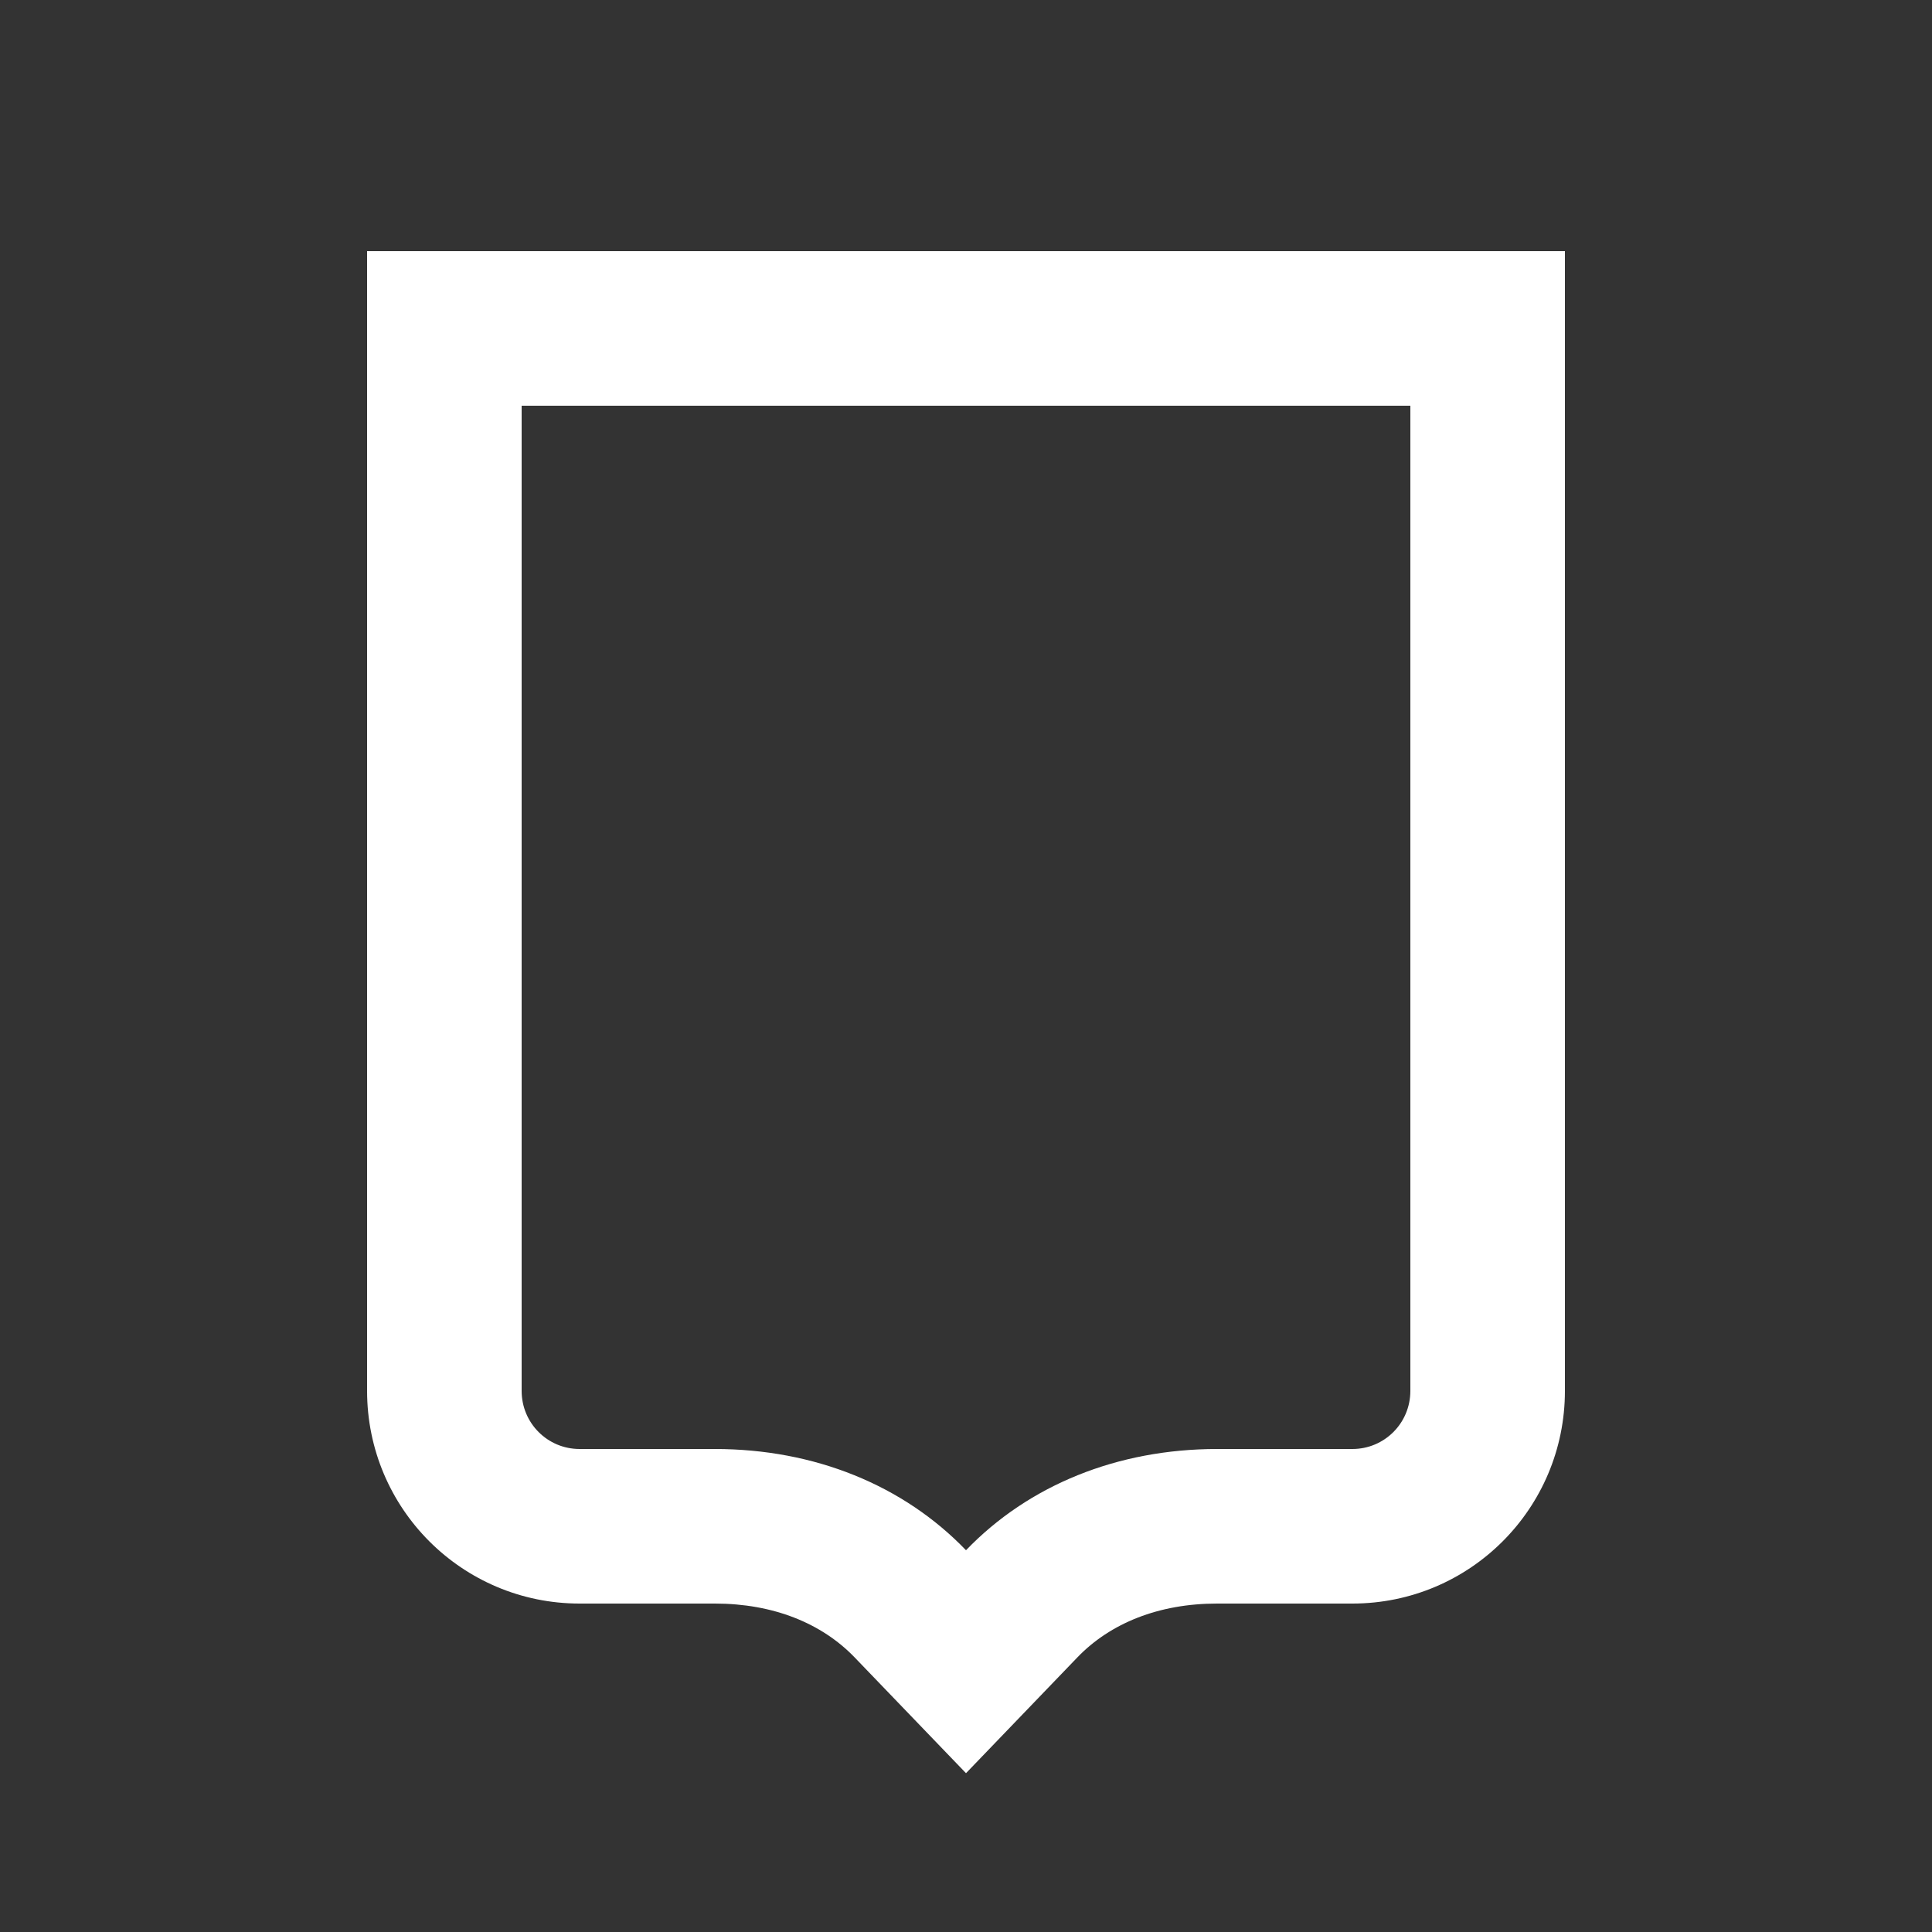 <svg width="100" height="100" viewBox="0 0 100 100" xmlns="http://www.w3.org/2000/svg"><rect x="0" y="0" width="100" height="100" fill="#333333" stroke="none"/><title>social study</title><path d="M73 21H27v50.99c0 1.673 1.343 3.01 3 3.01h7c5.158 0 9.758 1.87 13 5.24C53.242 76.87 57.842 75 63 75h7c1.657 0 3-1.337 3-3.01V21zm-54-8h62v58.99C81 78.077 76.08 83 70 83h-7c-3.02 0-5.53 1.014-7.234 2.785L50 91.78l-5.766-5.995C42.53 84.015 40.02 83 37 83h-7c-6.08 0-11-4.924-11-11.01V13z" fill-rule="nonzero" fill="white"></path></svg>